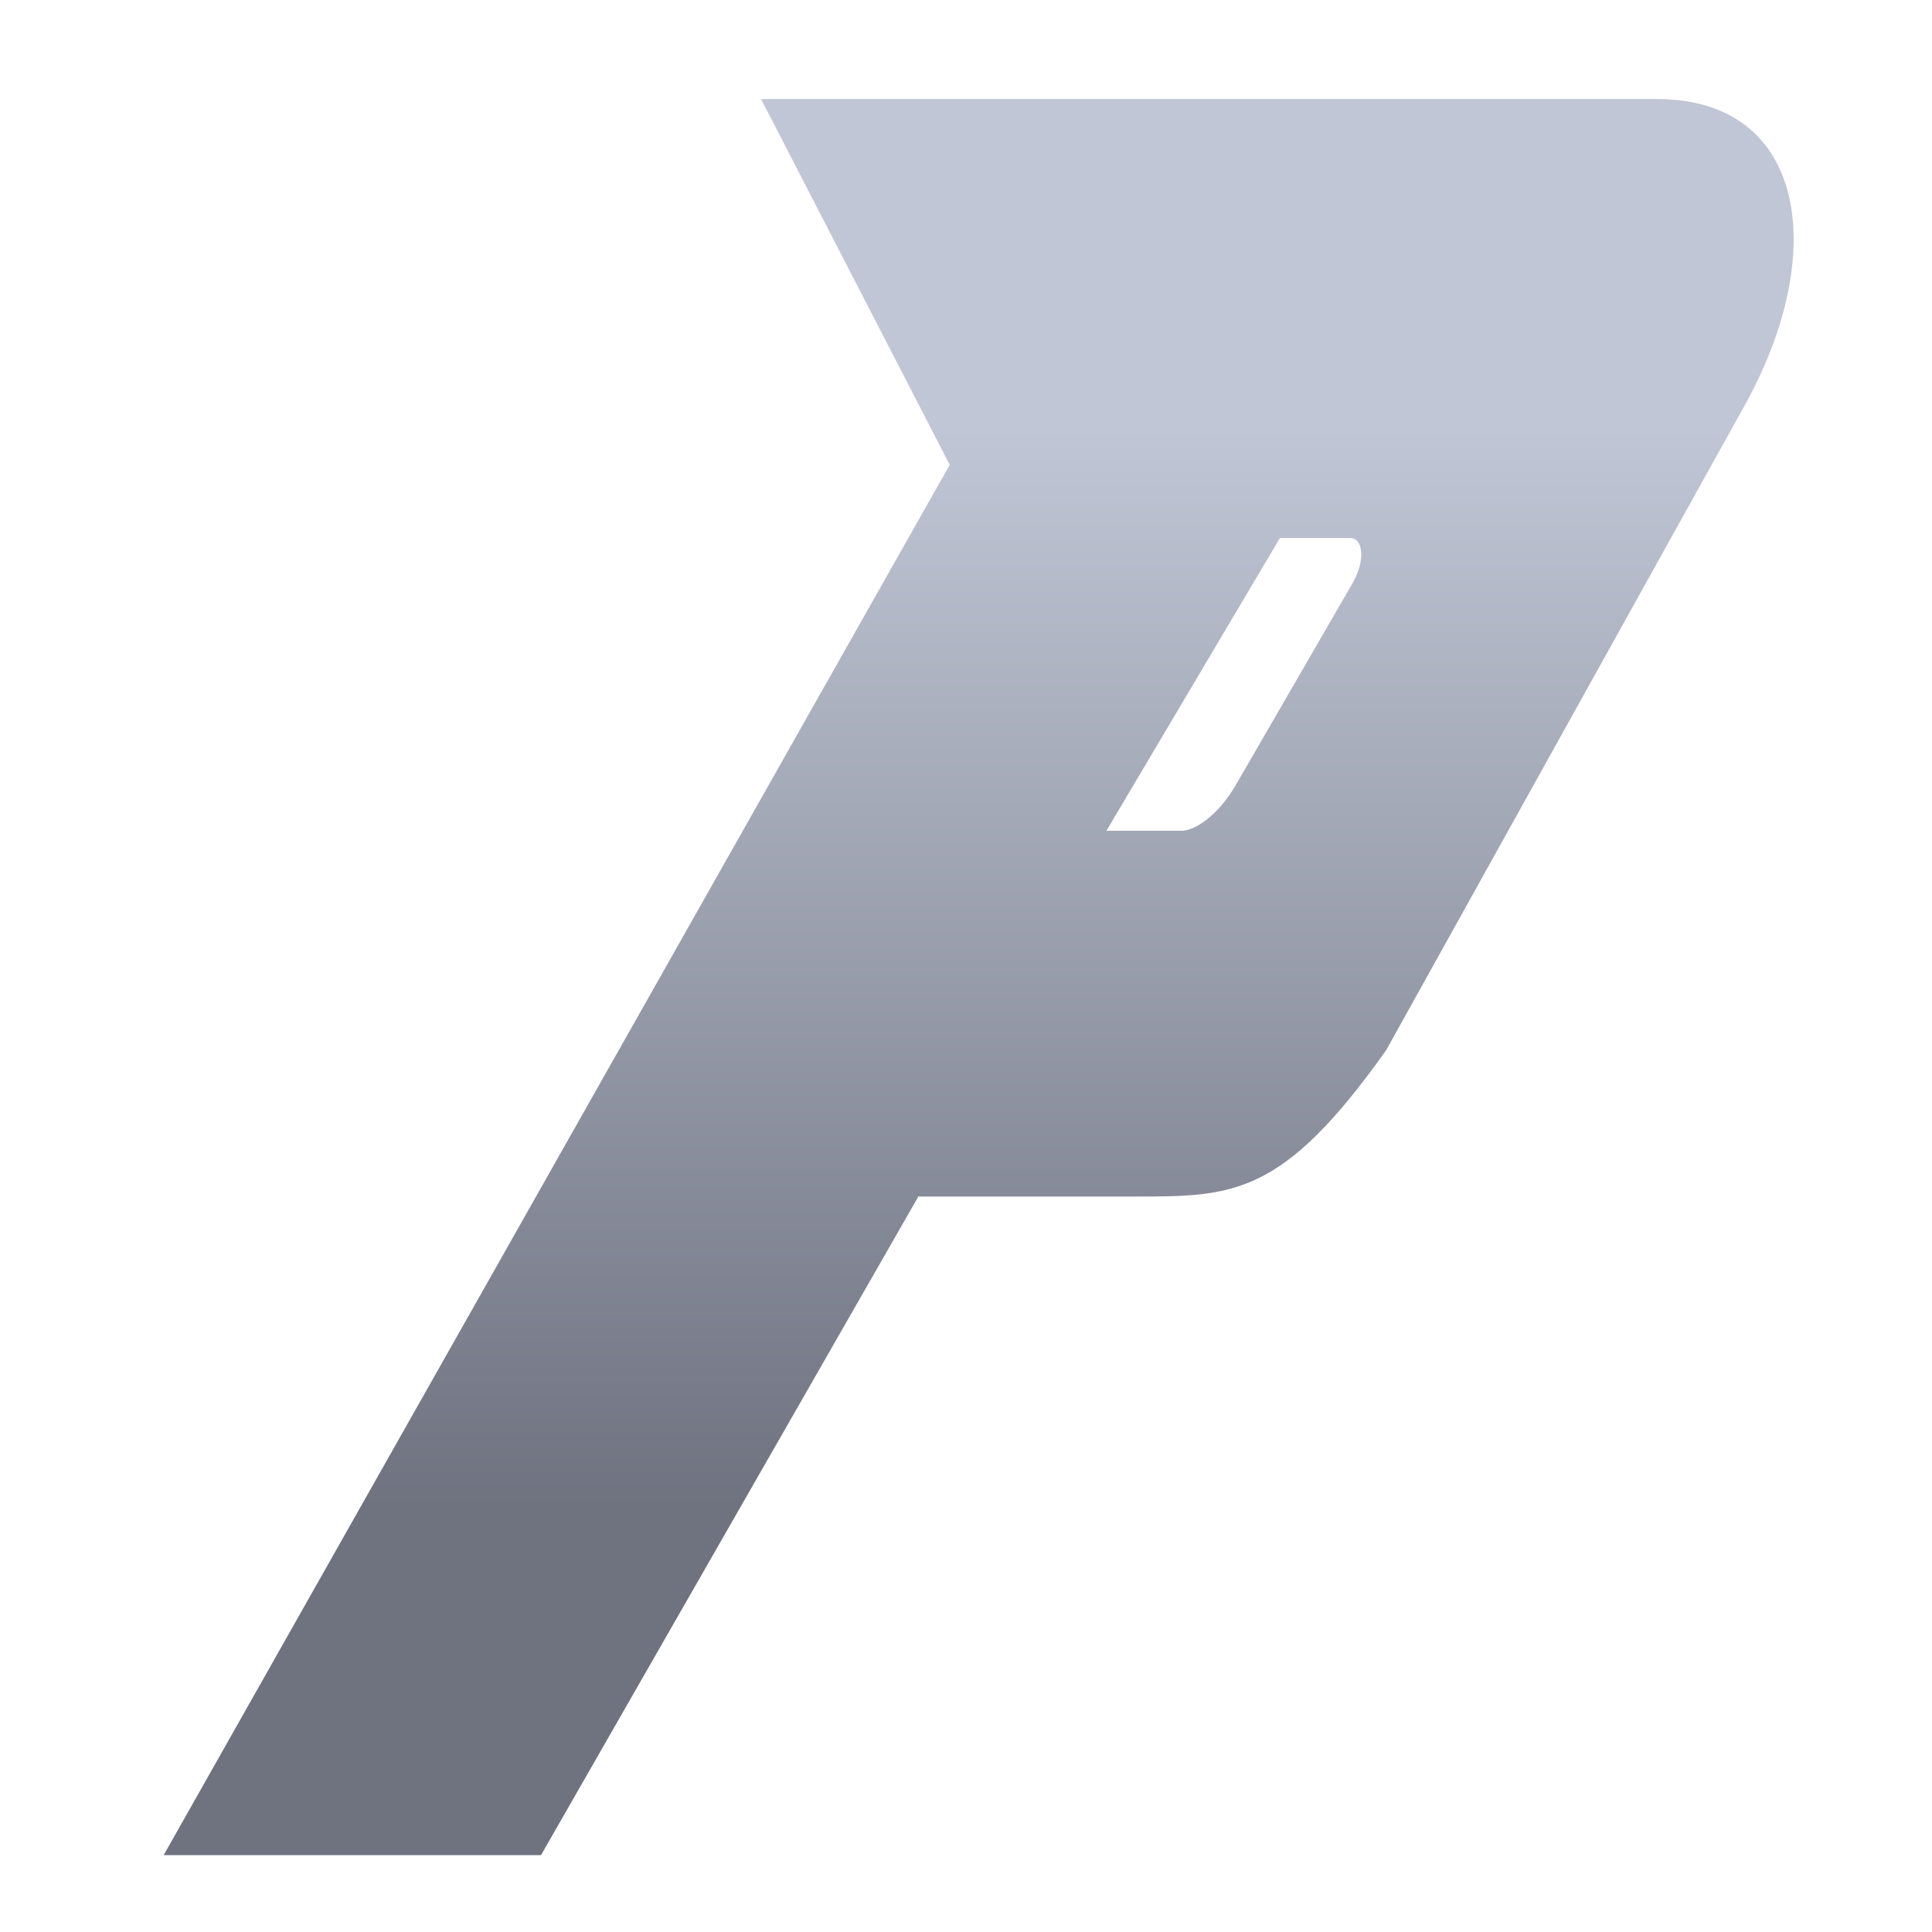 <svg xmlns="http://www.w3.org/2000/svg" xmlns:xlink="http://www.w3.org/1999/xlink" width="64" height="64" viewBox="0 0 64 64" version="1.1"><defs><linearGradient id="linear0" gradientUnits="userSpaceOnUse" x1="0" y1="0" x2="0" y2="1" gradientTransform="matrix(56,0,0,35.898,4,14.051)"><stop offset="0" style="stop-color:#c1c6d6;stop-opacity:1;"/><stop offset="1" style="stop-color:#6f7380;stop-opacity:1;"/></linearGradient></defs><g id="surface1"><path style=" stroke:none;fill-rule:nonzero;fill:url(#linear0);" d="M 25.211 3.281 L 31.461 15.398 L 5.422 61.453 L 17.922 61.453 L 30.422 39.637 L 37.566 39.637 C 40.855 39.637 42.48 39.637 45.918 34.789 L 57.711 13.582 C 60.668 8.371 59.812 3.281 54.898 3.281 M 42.398 17.824 L 44.73 17.824 C 45.141 17.824 45.262 18.527 44.793 19.34 L 40.938 26.004 C 40.344 27.031 39.562 27.52 39.152 27.52 L 36.652 27.52 Z M 42.398 17.824 "/></g></svg>
